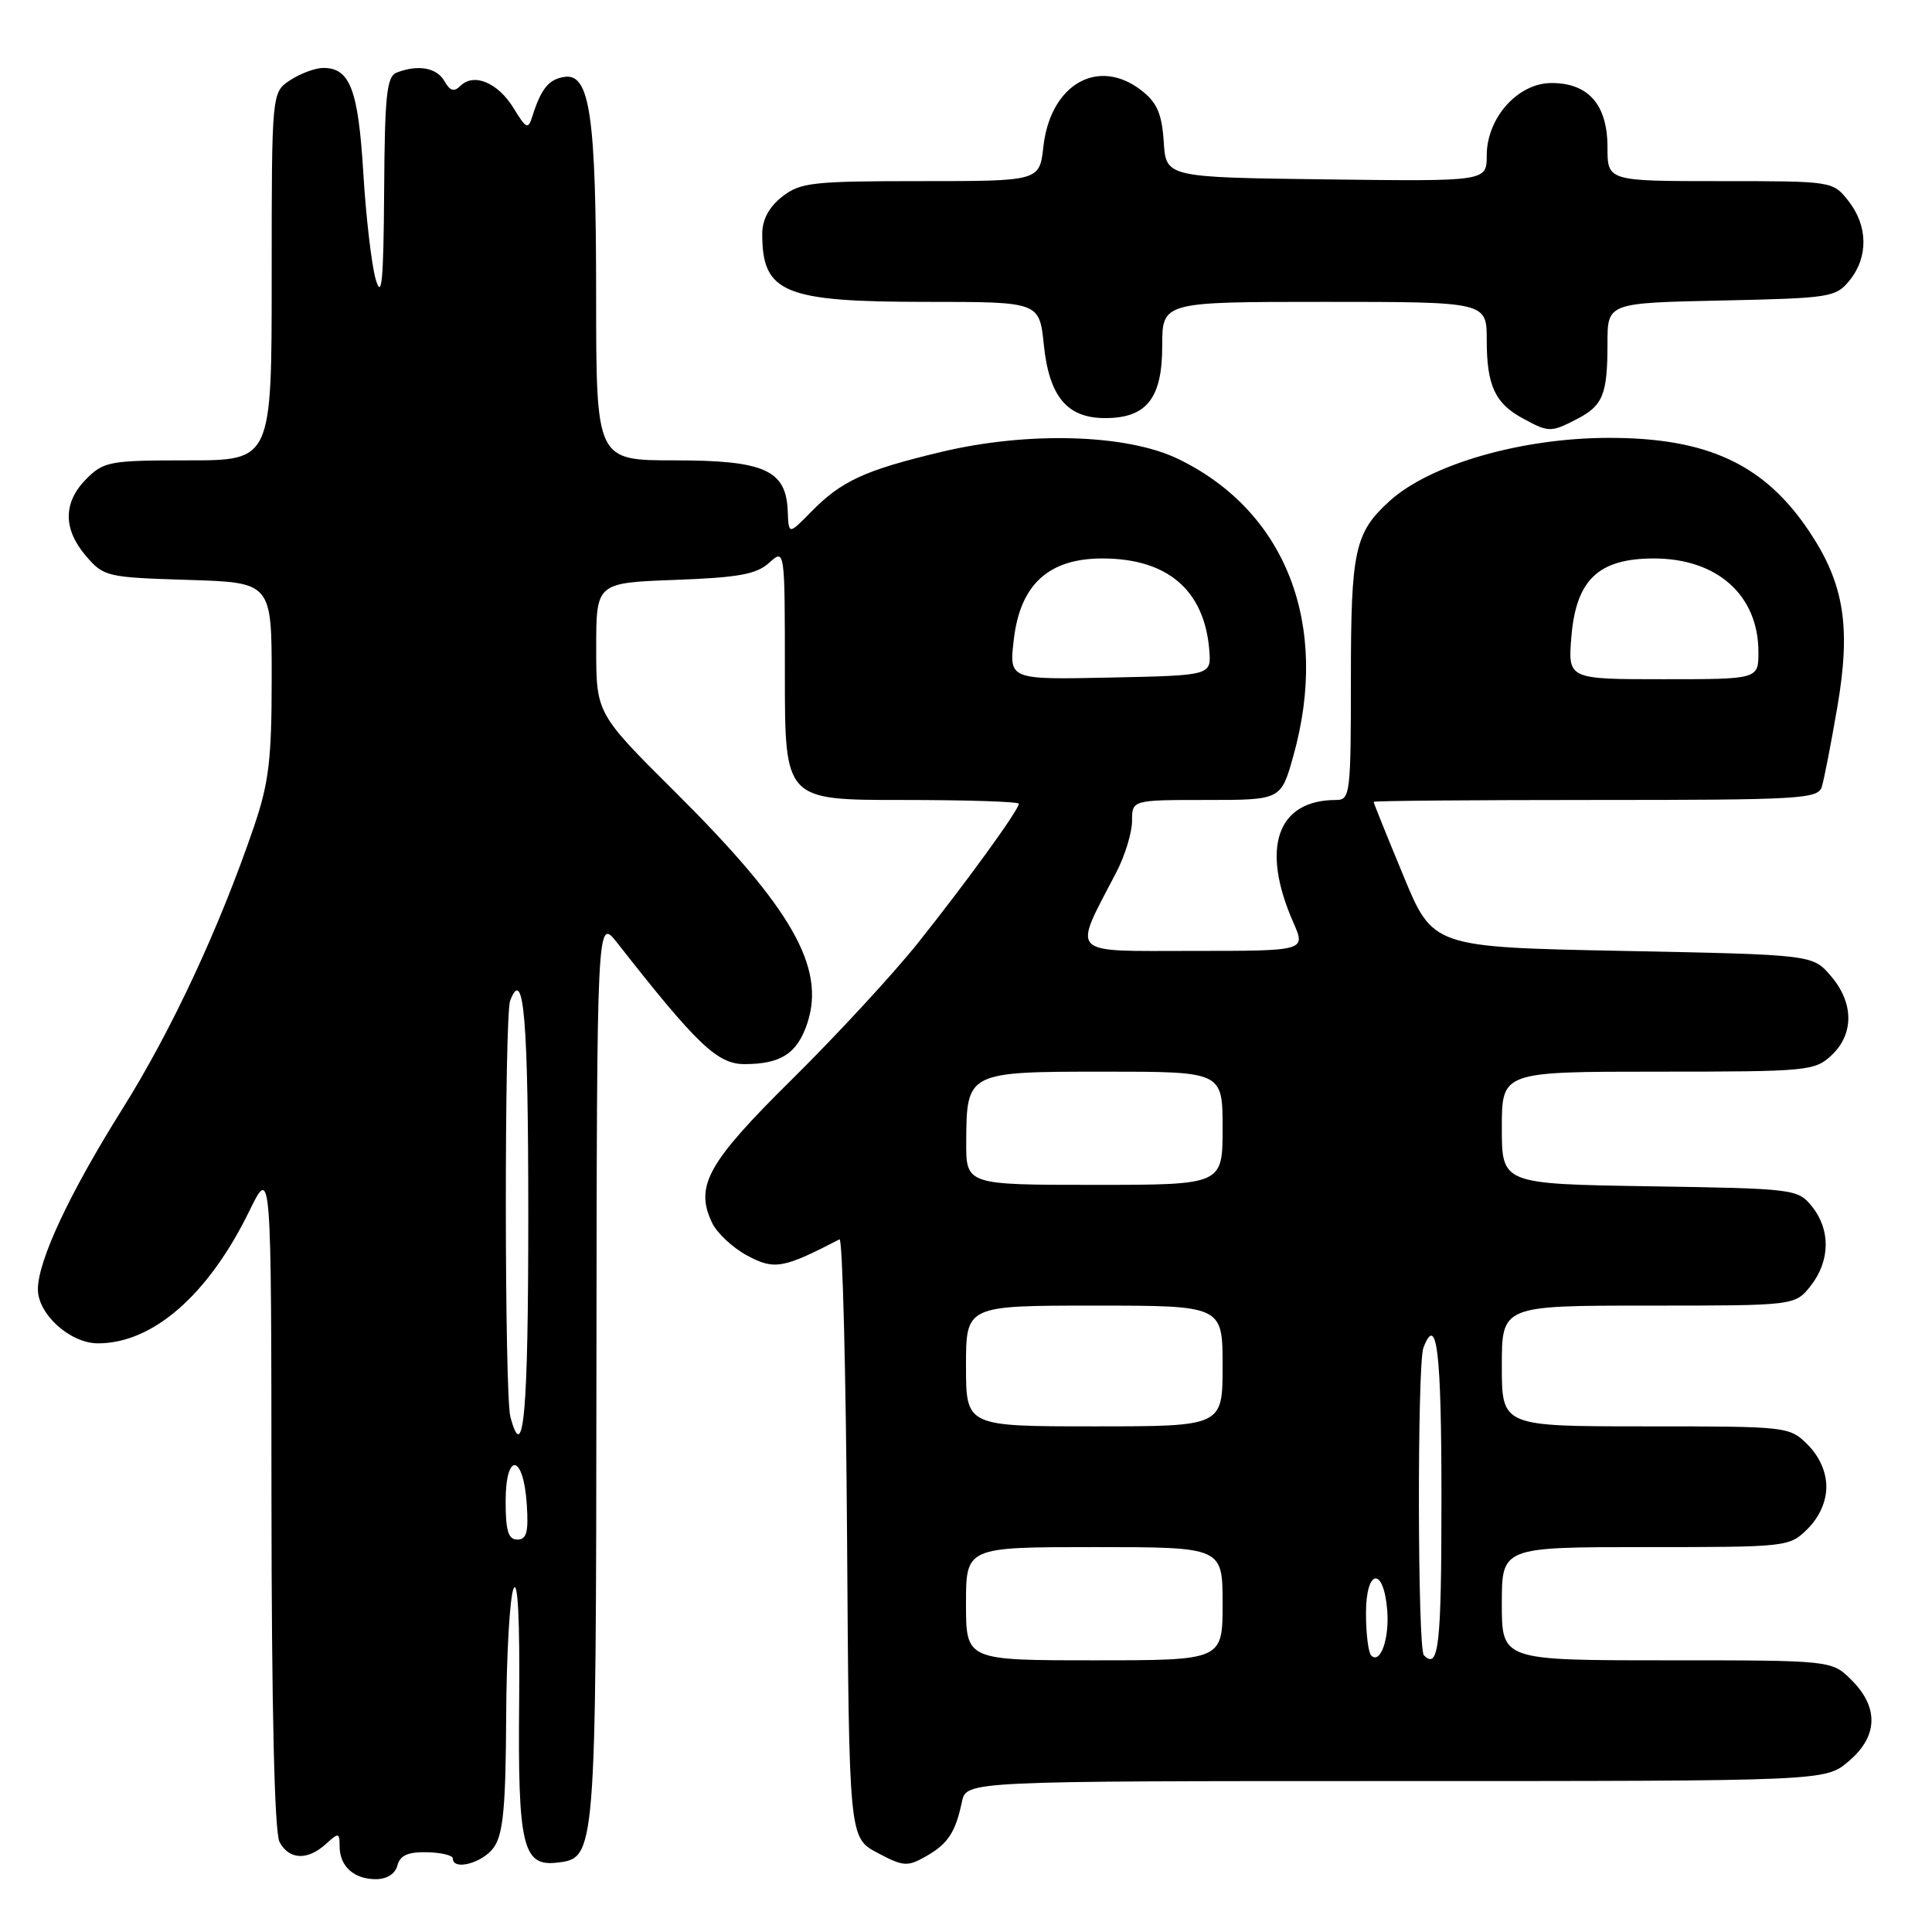 <?xml version="1.0" encoding="UTF-8" standalone="no"?>
<!DOCTYPE svg PUBLIC "-//W3C//DTD SVG 1.1//EN" "http://www.w3.org/Graphics/SVG/1.1/DTD/svg11.dtd" >
<svg xmlns="http://www.w3.org/2000/svg" xmlns:xlink="http://www.w3.org/1999/xlink" version="1.1" viewBox="0 0 256 256">
 <g >
 <path fill="currentColor"
d=" M 52.66 247.18 C 53.01 245.84 54.06 245.38 56.57 245.43 C 58.45 245.47 60.00 245.84 60.00 246.25 C 60.00 247.93 63.99 246.85 65.44 244.78 C 66.68 243.02 67.01 239.43 67.07 227.53 C 67.11 219.26 67.55 211.60 68.05 210.50 C 68.62 209.23 68.89 214.68 68.79 225.50 C 68.61 244.55 69.26 247.34 73.79 246.81 C 78.97 246.21 78.97 246.24 79.03 181.50 C 79.09 121.50 79.09 121.50 81.80 124.95 C 92.34 138.40 95.06 141.00 98.63 141.00 C 103.49 141.00 105.65 139.59 106.98 135.56 C 109.41 128.19 104.90 120.30 89.54 105.02 C 79.00 94.54 79.00 94.54 79.00 85.88 C 79.00 77.23 79.00 77.23 89.42 76.84 C 97.86 76.53 100.23 76.10 101.92 74.57 C 104.00 72.69 104.00 72.69 104.00 89.35 C 104.00 106.00 104.00 106.00 119.50 106.00 C 128.03 106.00 135.00 106.22 135.00 106.50 C 135.00 107.32 127.99 116.98 121.59 125.00 C 118.30 129.12 110.81 137.22 104.96 143.00 C 93.78 154.04 92.04 157.14 94.34 162.00 C 94.99 163.38 97.09 165.34 99.01 166.37 C 102.60 168.30 103.76 168.09 111.24 164.22 C 111.64 164.01 112.09 181.76 112.24 203.67 C 112.50 243.50 112.50 243.50 116.25 245.50 C 119.67 247.32 120.23 247.37 122.65 246.00 C 125.60 244.33 126.60 242.82 127.46 238.75 C 128.04 236.00 128.04 236.00 184.94 236.00 C 241.85 236.00 241.85 236.00 244.92 233.41 C 248.84 230.12 248.99 226.27 245.36 222.64 C 242.73 220.00 242.73 220.00 220.86 220.00 C 199.00 220.00 199.00 220.00 199.00 212.50 C 199.00 205.00 199.00 205.00 218.05 205.00 C 236.93 205.00 237.11 204.98 239.55 202.55 C 241.09 201.00 242.00 198.95 242.00 197.00 C 242.00 195.05 241.09 193.00 239.55 191.45 C 237.11 189.02 236.93 189.00 218.05 189.00 C 199.00 189.00 199.00 189.00 199.00 181.00 C 199.00 173.00 199.00 173.00 218.43 173.00 C 237.85 173.00 237.85 173.00 239.93 170.37 C 242.52 167.07 242.58 162.94 240.09 159.86 C 238.22 157.55 237.80 157.49 218.59 157.19 C 199.00 156.88 199.00 156.88 199.00 149.44 C 199.00 142.00 199.00 142.00 219.69 142.00 C 239.55 142.00 240.46 141.91 242.69 139.83 C 245.69 137.00 245.65 132.87 242.59 129.31 C 240.18 126.50 240.18 126.50 215.02 126.00 C 189.86 125.50 189.86 125.50 185.94 116.00 C 183.78 110.78 182.01 106.39 182.01 106.25 C 182.00 106.11 195.24 106.00 211.43 106.00 C 238.59 106.00 240.91 105.86 241.40 104.25 C 241.70 103.29 242.62 98.55 243.45 93.72 C 245.27 83.14 244.38 77.42 239.81 70.53 C 233.85 61.54 226.28 57.99 213.09 58.02 C 201.58 58.04 189.50 61.53 184.15 66.37 C 179.50 70.59 179.00 72.89 179.00 89.95 C 179.00 105.20 178.90 106.00 177.05 106.00 C 169.21 106.00 167.01 112.32 171.38 122.25 C 173.03 126.00 173.03 126.00 158.06 126.00 C 141.34 126.00 142.10 126.79 147.94 115.54 C 149.07 113.36 150.00 110.32 150.00 108.79 C 150.00 106.00 150.00 106.00 159.87 106.00 C 169.74 106.00 169.74 106.00 171.37 100.18 C 176.25 82.80 170.42 67.74 156.13 60.82 C 149.33 57.52 136.27 57.13 124.73 59.88 C 114.56 62.31 111.49 63.72 107.44 67.86 C 104.50 70.86 104.50 70.86 104.38 67.75 C 104.18 62.29 101.32 61.00 89.39 61.00 C 79.00 61.00 79.00 61.00 78.99 39.25 C 78.99 15.33 78.17 9.68 74.79 10.19 C 72.71 10.50 71.70 11.75 70.53 15.44 C 69.98 17.19 69.73 17.08 68.06 14.34 C 66.01 10.97 62.80 9.61 61.02 11.37 C 60.17 12.21 59.63 12.06 58.89 10.75 C 57.88 8.97 55.42 8.52 52.58 9.61 C 51.24 10.12 50.98 12.53 50.90 25.36 C 50.82 37.33 50.58 39.77 49.78 37.00 C 49.23 35.08 48.49 28.73 48.14 22.90 C 47.47 11.88 46.38 9.00 42.84 9.00 C 41.79 9.00 39.82 9.73 38.46 10.62 C 36.00 12.23 36.00 12.23 36.00 36.62 C 36.00 61.00 36.00 61.00 24.95 61.00 C 14.56 61.00 13.76 61.14 11.45 63.45 C 8.35 66.56 8.33 70.11 11.41 73.69 C 13.74 76.41 14.19 76.51 24.91 76.84 C 36.00 77.18 36.00 77.18 36.00 89.91 C 36.00 100.68 35.63 103.72 33.64 109.57 C 29.07 122.96 22.71 136.60 16.18 147.00 C 9.24 158.07 5.06 166.97 5.02 170.80 C 4.99 174.12 9.28 178.00 12.99 178.00 C 20.26 178.00 27.61 171.57 33.02 160.50 C 35.95 154.50 35.95 154.50 35.97 198.32 C 35.99 226.56 36.37 242.82 37.04 244.07 C 38.30 246.44 40.74 246.55 43.17 244.35 C 44.88 242.80 45.00 242.81 45.00 244.65 C 45.00 247.28 46.89 249.00 49.79 249.00 C 51.27 249.00 52.37 248.30 52.66 247.18 Z  M 208.93 55.54 C 212.41 53.74 213.00 52.29 213.00 45.49 C 213.00 40.14 213.00 40.14 228.09 39.82 C 242.56 39.51 243.26 39.40 245.09 37.14 C 247.58 34.06 247.52 29.93 244.93 26.63 C 242.85 24.00 242.85 24.00 227.93 24.00 C 213.00 24.00 213.00 24.00 213.00 19.50 C 213.00 13.89 210.48 11.00 205.59 11.00 C 201.13 11.00 197.00 15.61 197.00 20.60 C 197.00 24.04 197.00 24.04 175.75 23.77 C 154.50 23.50 154.50 23.50 154.20 18.78 C 153.96 15.11 153.32 13.61 151.31 12.03 C 145.56 7.51 139.19 11.12 138.25 19.44 C 137.74 24.00 137.74 24.00 122.00 24.00 C 107.60 24.00 106.05 24.18 103.63 26.07 C 101.89 27.44 101.00 29.11 101.00 30.99 C 101.00 38.82 103.86 40.00 122.81 40.00 C 137.72 40.00 137.72 40.00 138.31 45.67 C 139.02 52.55 141.39 55.40 146.43 55.40 C 151.93 55.40 154.00 52.79 154.00 45.85 C 154.00 40.00 154.00 40.00 175.50 40.00 C 197.00 40.00 197.00 40.00 197.00 45.07 C 197.00 51.07 198.09 53.44 201.78 55.44 C 205.21 57.31 205.50 57.31 208.93 55.54 Z  M 128.00 212.50 C 128.00 205.00 128.00 205.00 145.00 205.00 C 162.00 205.00 162.00 205.00 162.00 212.50 C 162.00 220.00 162.00 220.00 145.00 220.00 C 128.00 220.00 128.00 220.00 128.00 212.50 Z  M 181.69 219.36 C 181.31 218.98 181.00 216.45 181.00 213.75 C 181.00 207.88 183.32 207.51 183.81 213.31 C 184.13 217.09 182.91 220.58 181.69 219.36 Z  M 188.67 219.33 C 187.83 218.50 187.78 180.74 188.61 178.58 C 190.39 173.94 191.00 179.04 191.00 198.50 C 191.00 218.13 190.64 221.31 188.67 219.33 Z  M 67.00 198.92 C 67.00 192.31 69.37 192.66 69.80 199.33 C 70.05 203.02 69.78 204.00 68.55 204.00 C 67.35 204.00 67.00 202.85 67.00 198.92 Z  M 67.63 187.75 C 66.84 184.81 66.82 134.64 67.60 132.59 C 69.41 127.89 70.00 134.95 70.00 161.06 C 70.00 187.28 69.38 194.28 67.63 187.75 Z  M 128.00 181.00 C 128.00 173.00 128.00 173.00 145.00 173.00 C 162.00 173.00 162.00 173.00 162.00 181.00 C 162.00 189.00 162.00 189.00 145.00 189.00 C 128.00 189.00 128.00 189.00 128.00 181.00 Z  M 128.03 151.25 C 128.08 142.04 128.16 142.00 146.36 142.00 C 162.00 142.00 162.00 142.00 162.00 149.50 C 162.00 157.00 162.00 157.00 145.00 157.00 C 128.00 157.00 128.00 157.00 128.03 151.25 Z  M 134.33 84.78 C 135.17 77.45 138.94 74.00 146.07 74.00 C 154.71 74.00 159.60 78.20 160.24 86.17 C 160.50 89.50 160.50 89.50 147.11 89.78 C 133.71 90.06 133.71 90.06 134.33 84.78 Z  M 208.22 84.33 C 208.85 76.81 211.82 74.00 219.15 74.00 C 227.55 74.00 233.00 78.88 233.00 86.40 C 233.00 90.00 233.00 90.00 220.38 90.00 C 207.75 90.00 207.75 90.00 208.22 84.33 Z "/>
</g>
</svg>